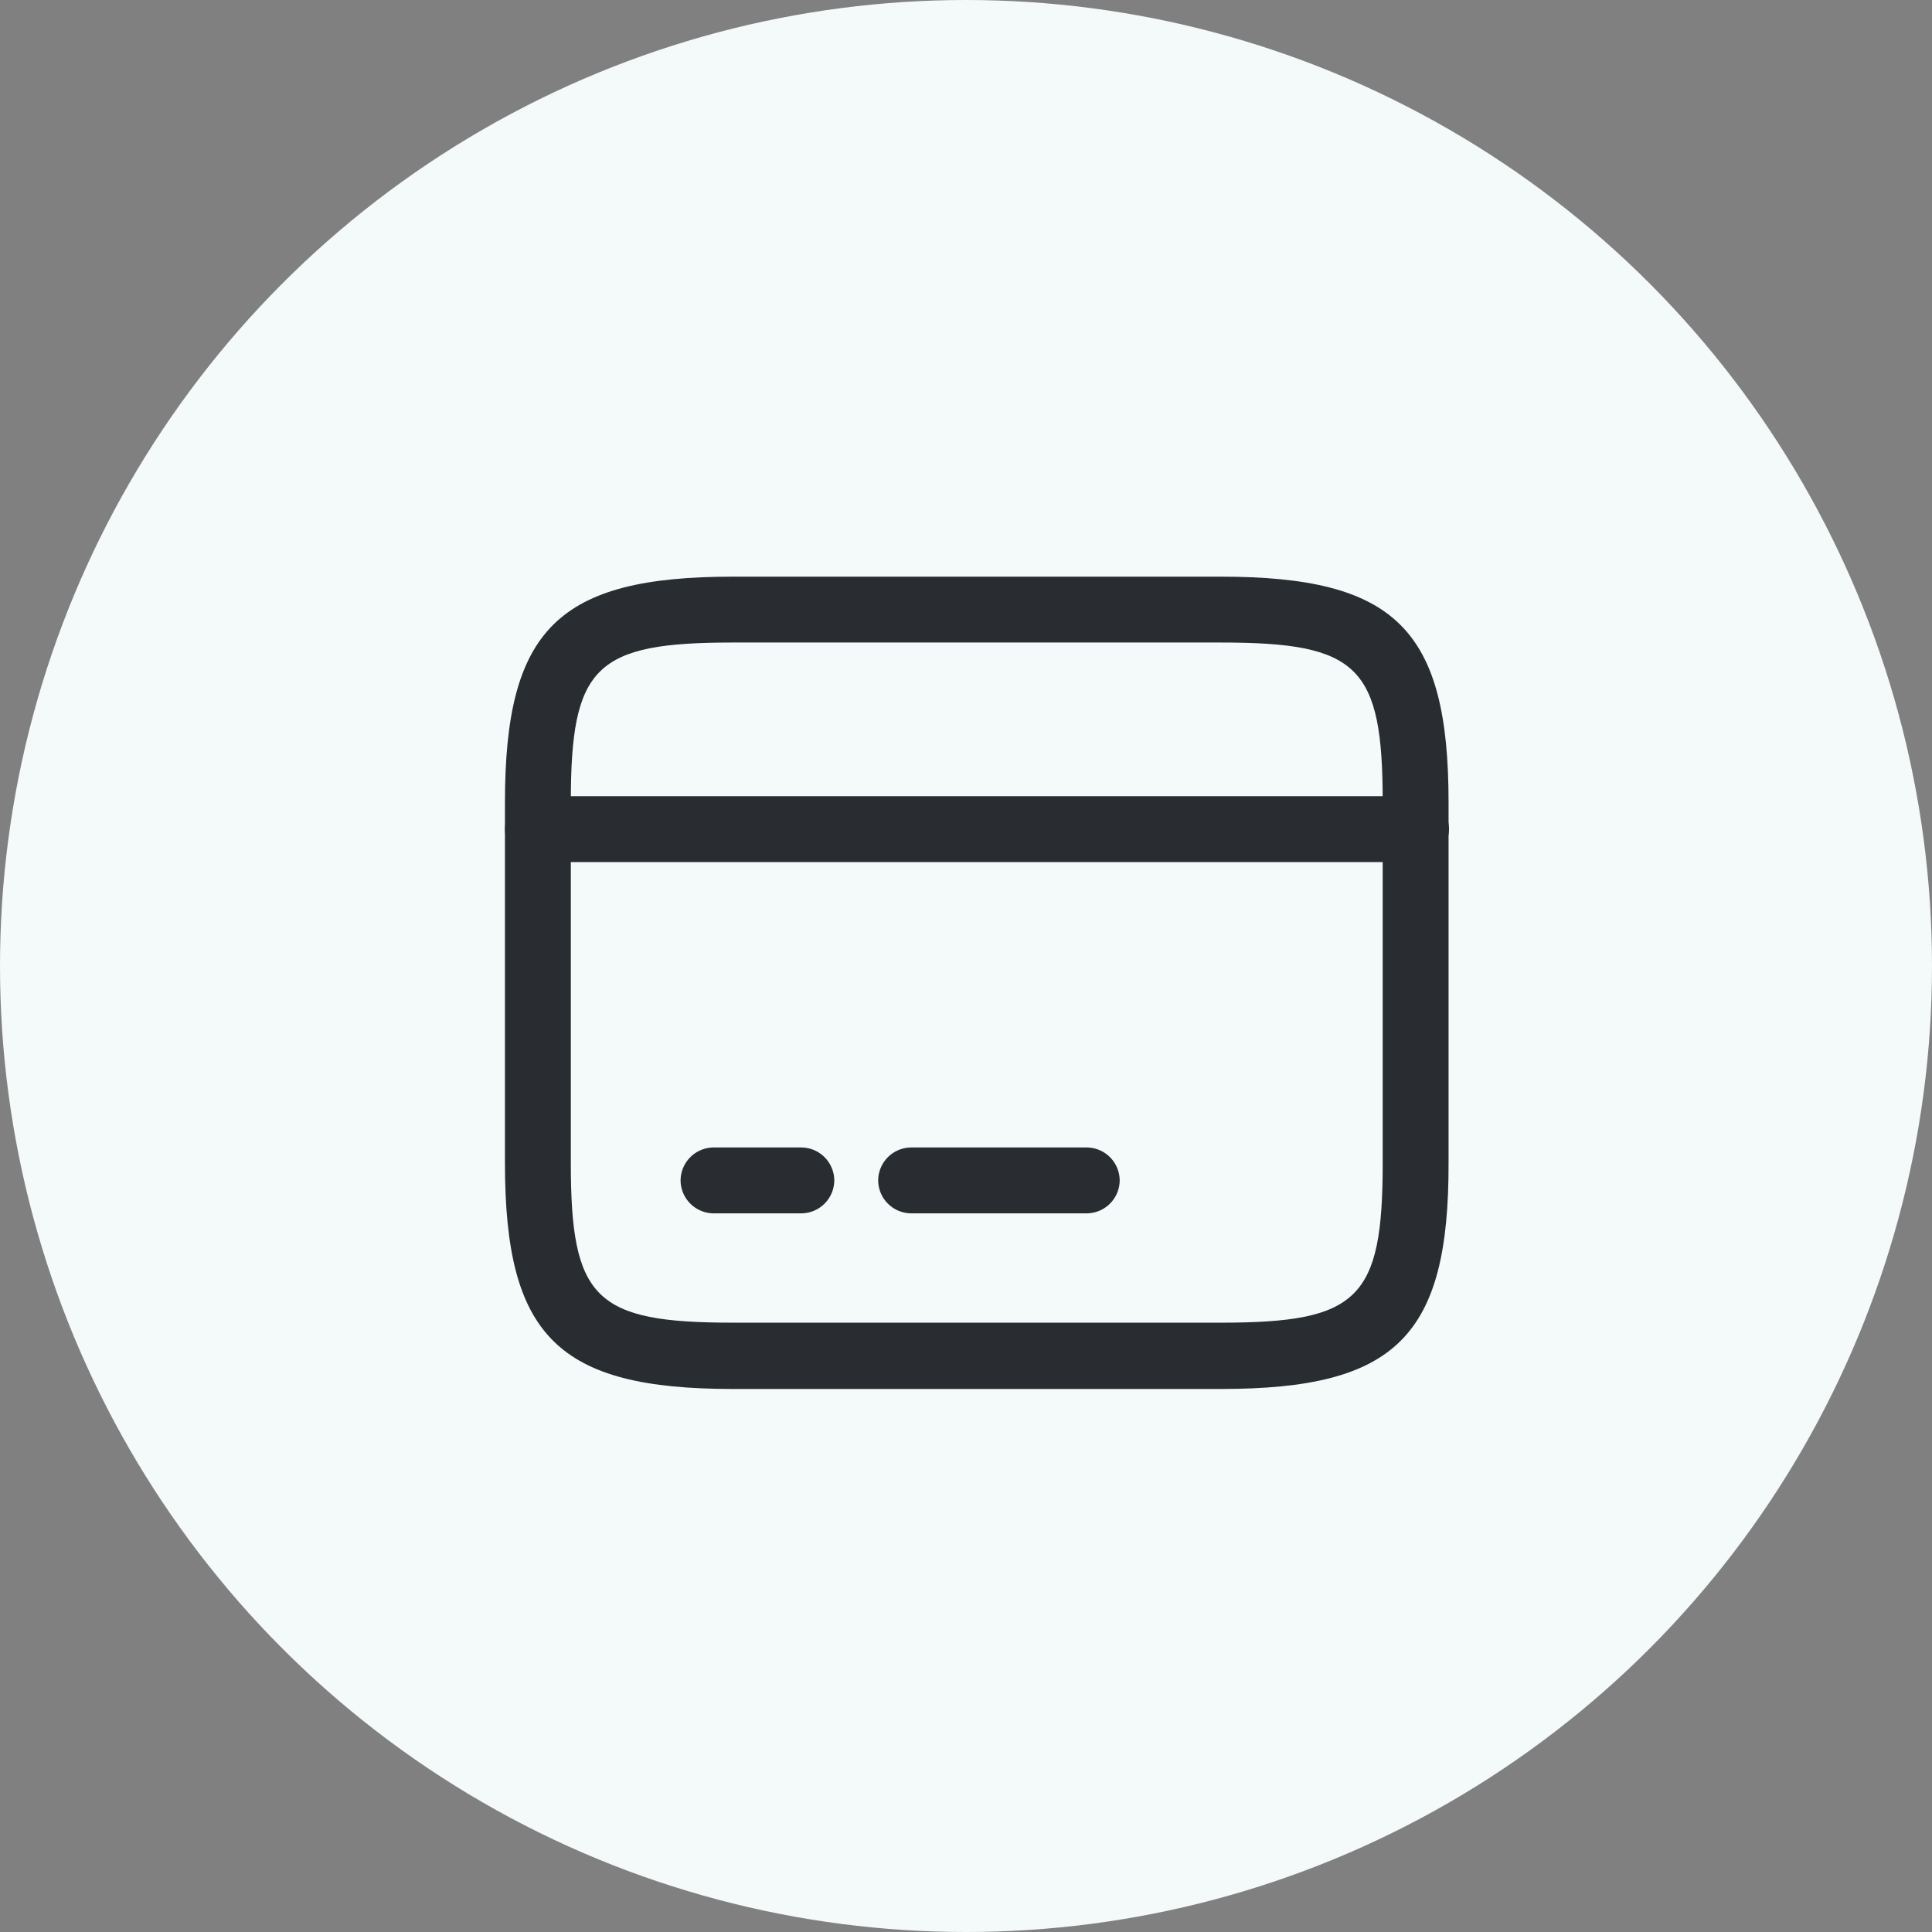 <svg xmlns="http://www.w3.org/2000/svg" width="44" height="44" viewBox="0 0 44 44">
  <rect x="0" y="0" width="44" height="44" fill="#808080" stroke="none"/>
  <g id="Group_46325" data-name="Group 46325" transform="translate(-355 -78)">
    <circle id="Ellipse_226" data-name="Ellipse 226" cx="22" cy="22" r="22" transform="translate(355 78)" fill="#f4f9f9"/>
    <g id="vuesax_outline_card" data-name="vuesax/outline/card" transform="translate(-126.75 -419.617)">
      <g id="card">
        <path id="Vector" d="M20.75,1.5H.75A.755.755,0,0,1,0,.75.755.755,0,0,1,.75,0h20a.755.755,0,0,1,.75.75A.755.755,0,0,1,20.75,1.5Z" transform="translate(493.25 515.75)" fill="#292d32"/>
        <path id="Vector-2" data-name="Vector" d="M2.75,1.5h-2A.755.755,0,0,1,0,.75.755.755,0,0,1,.75,0h2A.755.755,0,0,1,3.5.75.755.755,0,0,1,2.75,1.5Z" transform="translate(497.25 523.75)" fill="#292d32"/>
        <path id="Vector-3" data-name="Vector" d="M4.75,1.5h-4A.755.755,0,0,1,0,.75.755.755,0,0,1,.75,0h4A.755.755,0,0,1,5.5.75.755.755,0,0,1,4.75,1.5Z" transform="translate(501.75 523.75)" fill="#292d32"/>
        <path id="Vector-4" data-name="Vector" d="M16.31,18.5H5.19C1.21,18.5,0,17.3,0,13.36V5.14C0,1.2,1.21,0,5.19,0H16.3c3.98,0,5.19,1.2,5.19,5.14v8.21C21.5,17.3,20.29,18.5,16.31,18.5ZM5.19,1.5c-3.14,0-3.69.54-3.69,3.64v8.21c0,3.1.55,3.64,3.69,3.64H16.3c3.14,0,3.69-.54,3.69-3.64V5.14c0-3.1-.55-3.64-3.69-3.64Z" transform="translate(493.25 510.75)" fill="#292d32"/>
        <path id="Vector-5" data-name="Vector" d="M0,0H24V24H0Z" transform="translate(492 508)" fill="none" opacity="0"/>
      </g>
    </g>
  </g>
</svg>

